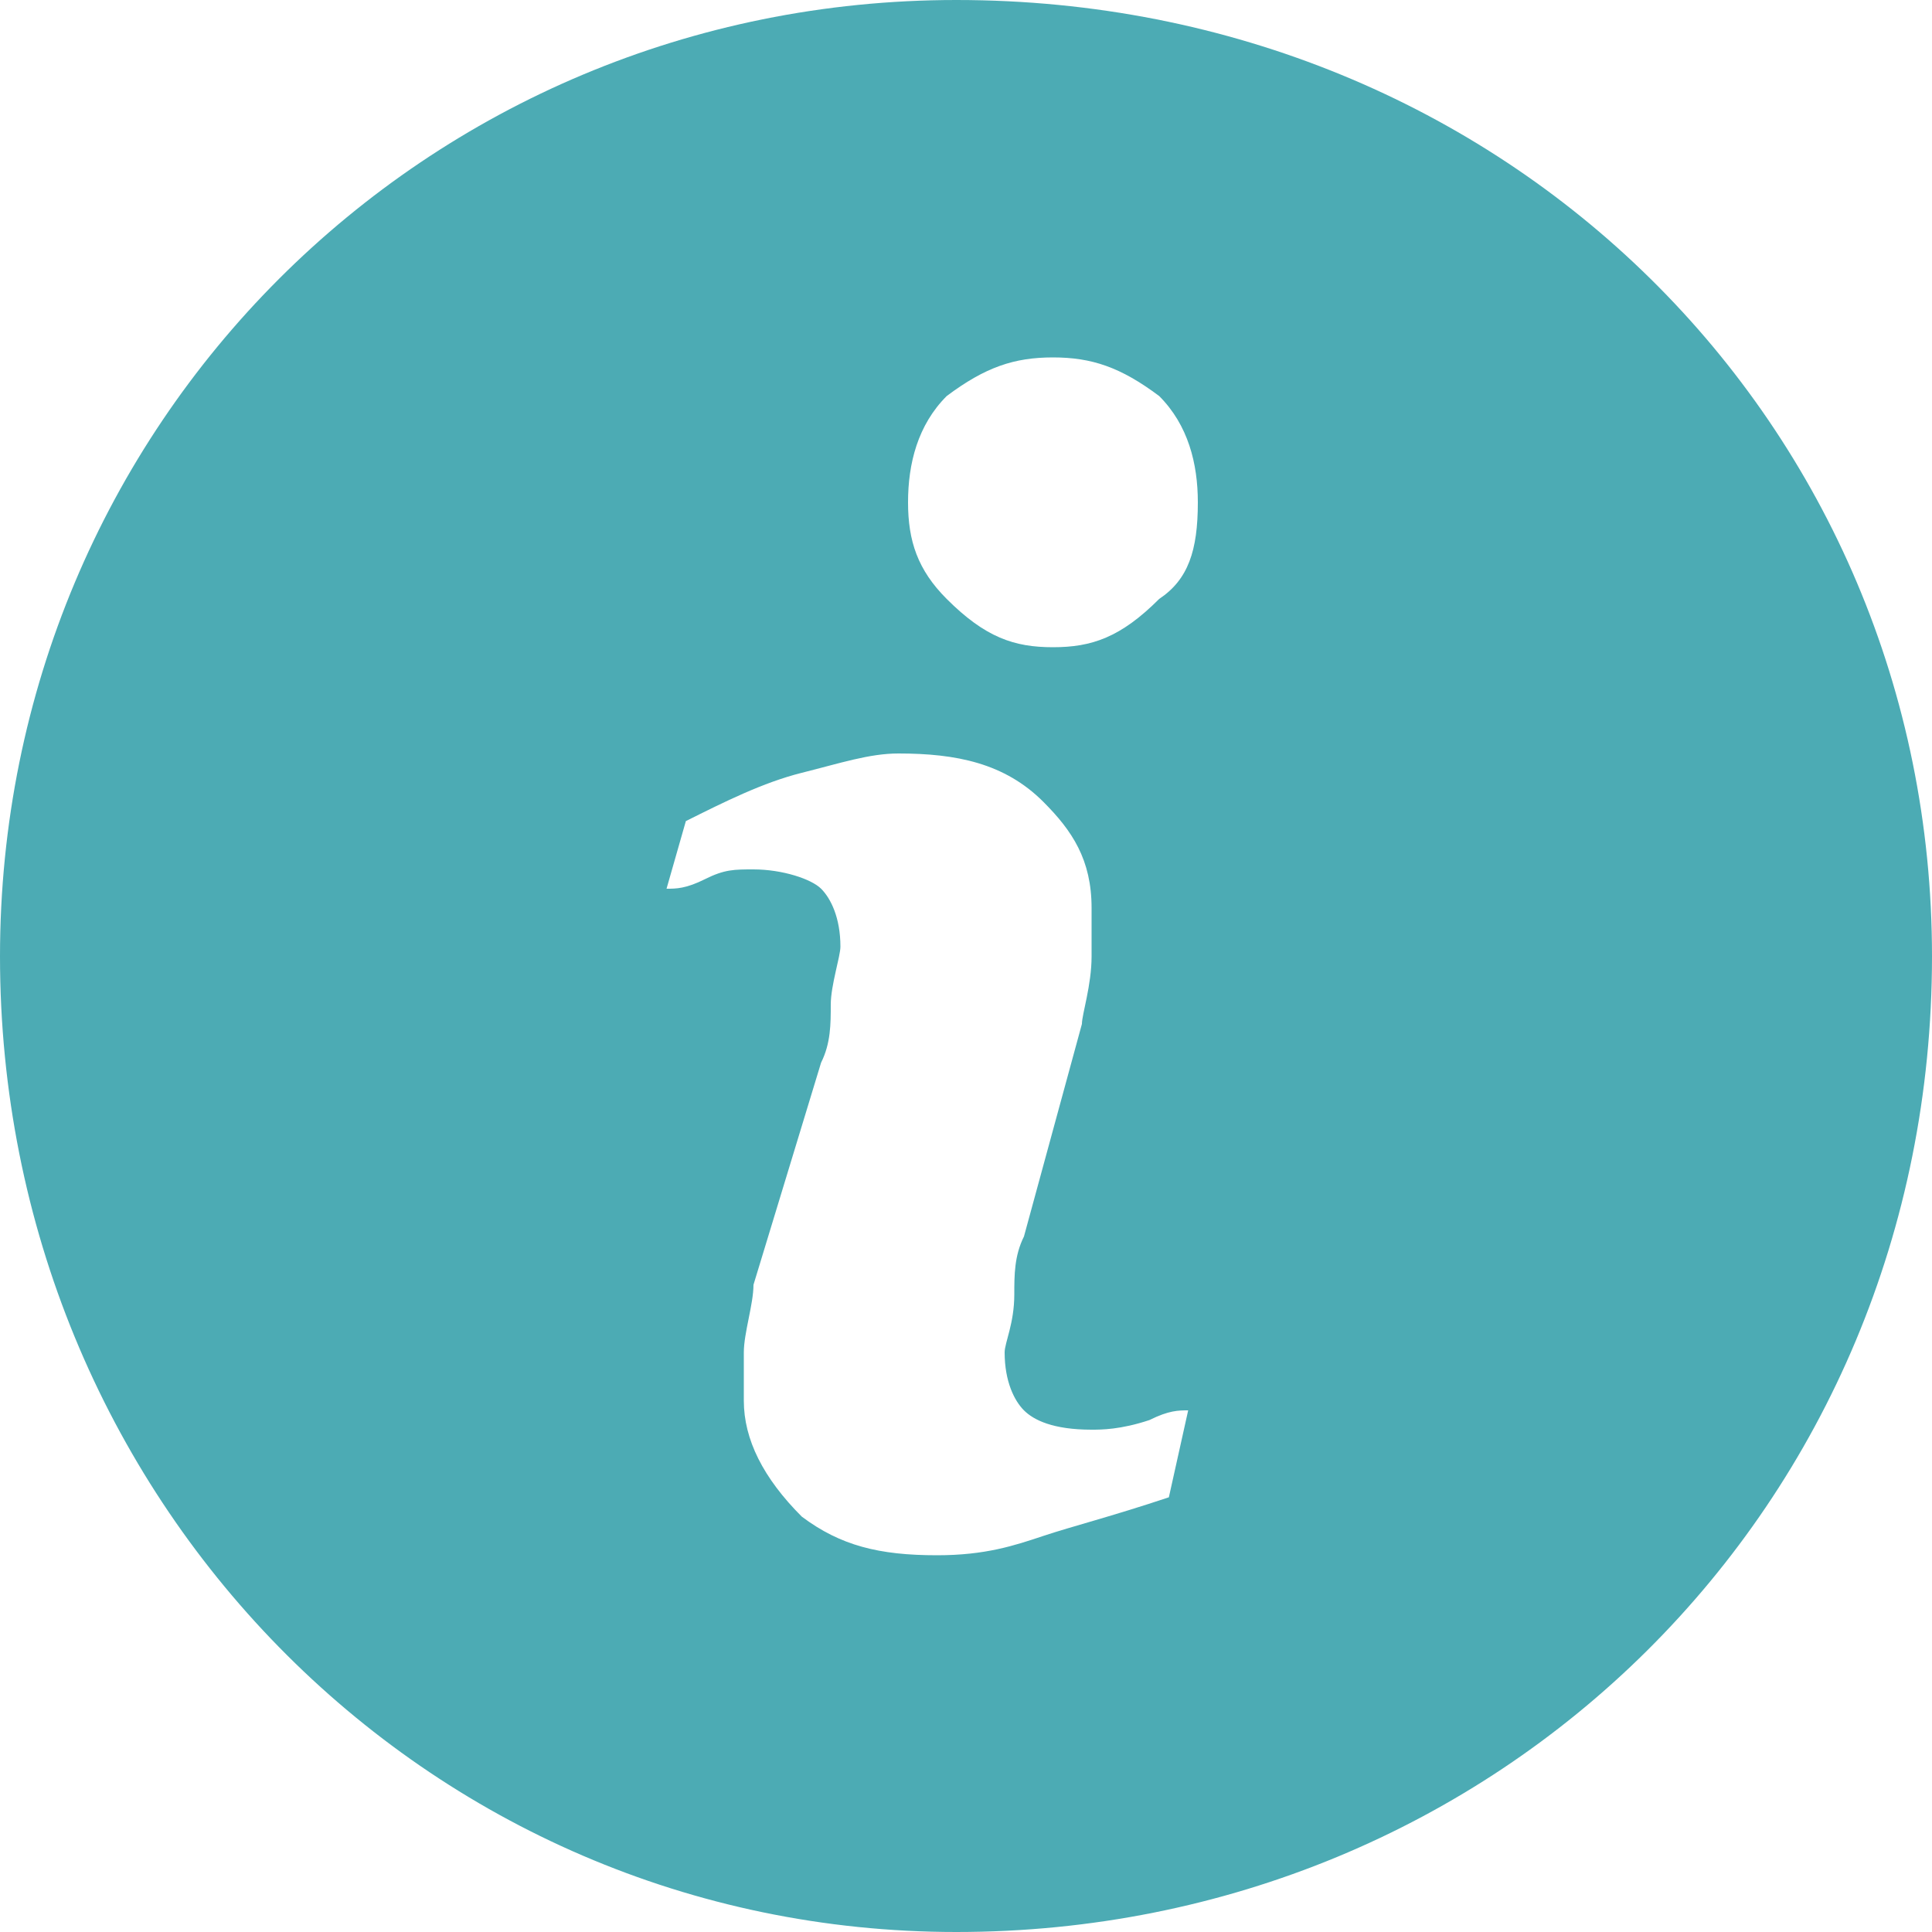 <?xml version="1.0" encoding="UTF-8"?>
<!DOCTYPE svg PUBLIC "-//W3C//DTD SVG 1.1//EN" "http://www.w3.org/Graphics/SVG/1.1/DTD/svg11.dtd">
<!-- Creator: CorelDRAW X7 -->
<svg xmlns="http://www.w3.org/2000/svg" xml:space="preserve" width="200px" height="200px" version="1.1" style="shape-rendering:geometricPrecision; text-rendering:geometricPrecision; image-rendering:optimizeQuality; fill-rule:evenodd; clip-rule:evenodd"
viewBox="0 0 200 200"
 xmlns:xlink="http://www.w3.org/1999/xlink">
 <defs>
  <style type="text/css">
   <![CDATA[
    .fil0 {fill:#4CABB4}
   ]]>
  </style>
 </defs>
 <g id="Слой_x0020_1">
  <g id="_974932272">
   <g>
    <path class="fil0" d="M99 0c-55,0 -99,44 -99,99 0,56 44,101 99,101 56,0 101,-44 101,-101 0,-55 -44,-99 -101,-99l0 0zm22 155c-6,2 -10,3 -13,4 -3,1 -6,2 -11,2 -6,0 -10,-1 -14,-4 -4,-4 -6,-8 -6,-12 0,-2 0,-3 0,-5 0,-2 1,-5 1,-7l7 -23c1,-2 1,-4 1,-6 0,-2 1,-5 1,-6 0,-3 -1,-5 -2,-6 -1,-1 -4,-2 -7,-2 -2,0 -3,0 -5,1 -2,1 -3,1 -4,1l2 -7c4,-2 8,-4 12,-5 4,-1 7,-2 10,-2 6,0 11,1 15,5 3,3 5,6 5,11 0,1 0,3 0,5 0,3 -1,6 -1,7l-6 22c-1,2 -1,4 -1,6 0,3 -1,5 -1,6 0,3 1,5 2,6 1,1 3,2 7,2 1,0 3,0 6,-1 2,-1 3,-1 4,-1l-2 9zm-1 -93c-4,4 -7,5 -11,5 -4,0 -7,-1 -11,-5 -3,-3 -4,-6 -4,-10 0,-4 1,-8 4,-11 4,-3 7,-4 11,-4 4,0 7,1 11,4 3,3 4,7 4,11 0,5 -1,8 -4,10l0 0zm0 0z"/>
   </g>
  </g>
 </g>
</svg>
